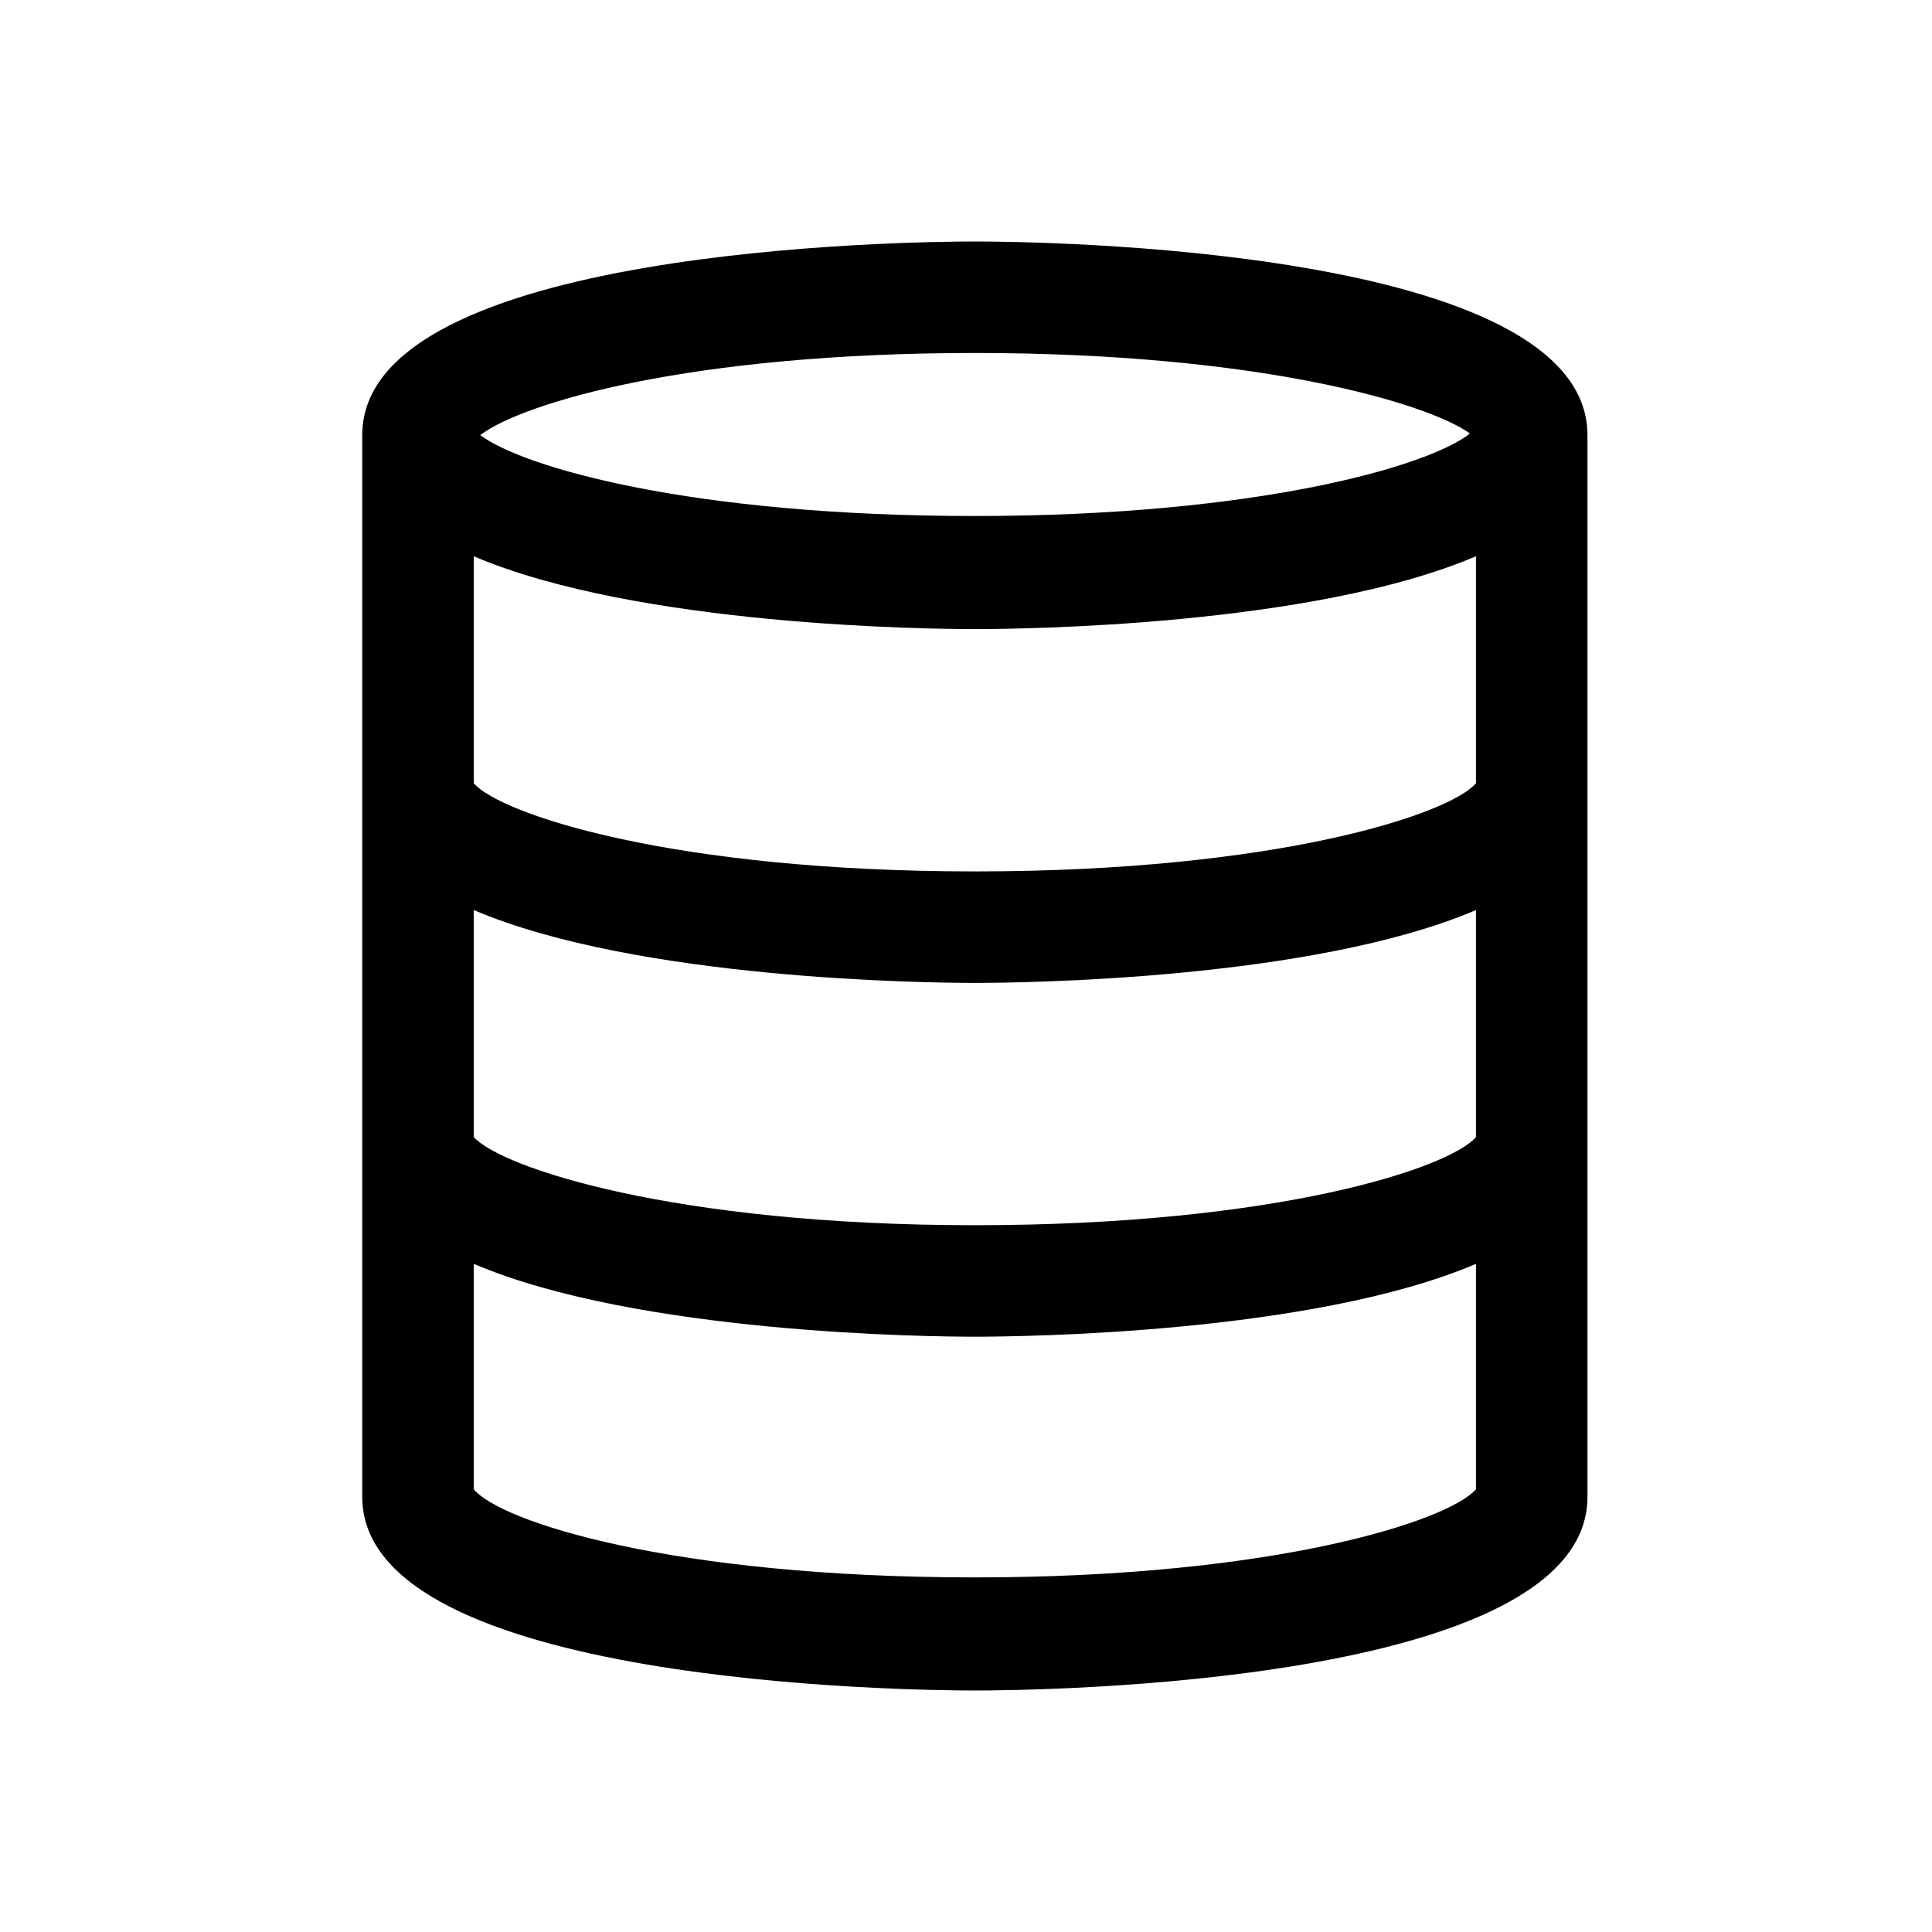<svg width="48" height="48" viewBox="0 0 48 48" fill="none" xmlns="http://www.w3.org/2000/svg">
<path d="M24.22 6C22.66 6 9 6.14 9 10.81V37.19C9 41.86 22.66 42 24.22 42C25.78 42 39.44 41.86 39.44 37.19V10.81C39.44 6.14 25.78 6 24.22 6ZM36.67 28.25C36.01 29.02 31.73 30.44 24.22 30.44C16.71 30.44 12.44 29 11.77 28.25V22.61C15.85 24.35 23.11 24.42 24.22 24.42C25.33 24.42 32.6 24.35 36.67 22.61V28.25ZM36.67 19.46C36.01 20.23 31.73 21.65 24.22 21.65C16.71 21.65 12.44 20.23 11.77 19.46V13.82C15.85 15.56 23.11 15.63 24.22 15.63C25.33 15.63 32.6 15.56 36.67 13.82V19.46ZM24.22 8.77C31.28 8.77 35.48 10.02 36.52 10.77C35.52 11.57 31.28 12.82 24.22 12.82C17.16 12.82 13 11.61 11.93 10.81C13 10 17.16 8.77 24.22 8.77ZM11.77 37V31.4C15.85 33.14 23.11 33.21 24.22 33.21C25.33 33.21 32.6 33.14 36.67 31.4V37C36.01 37.77 31.73 39.19 24.22 39.19C16.71 39.19 12.44 37.81 11.77 37Z" fill="black"/>
</svg>
